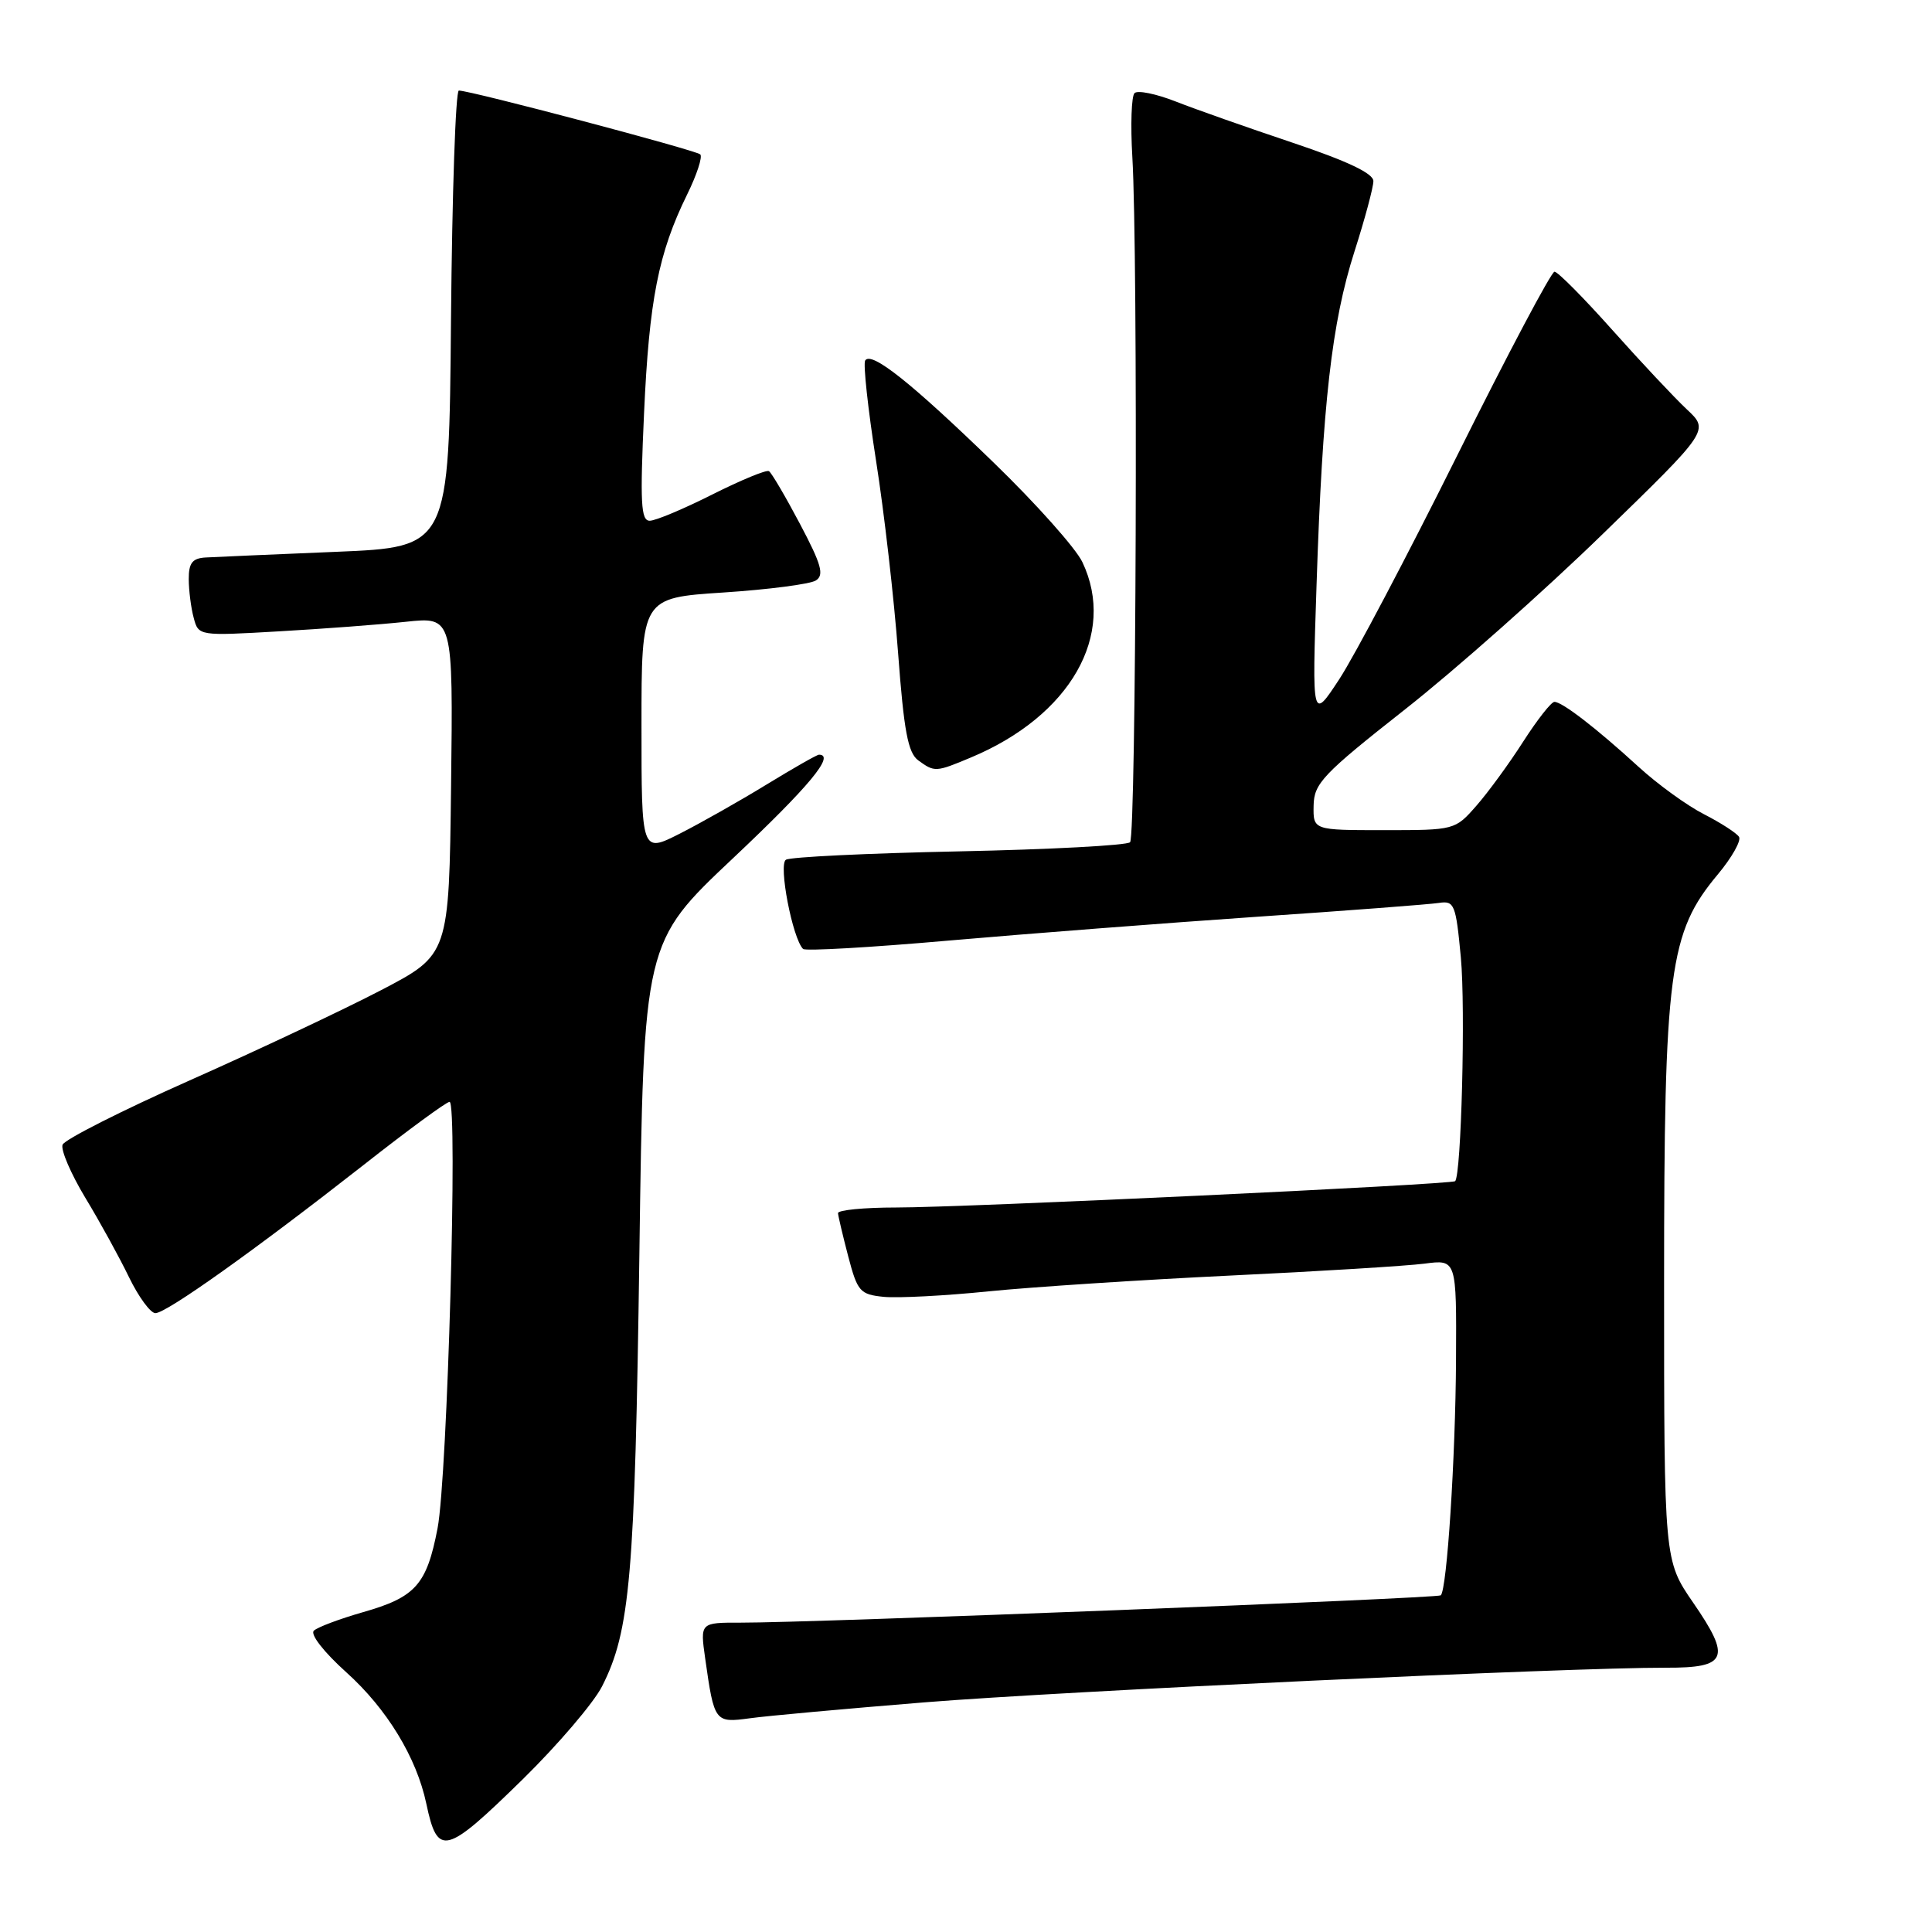 <?xml version="1.0" encoding="UTF-8" standalone="no"?>
<!DOCTYPE svg PUBLIC "-//W3C//DTD SVG 1.1//EN" "http://www.w3.org/Graphics/SVG/1.1/DTD/svg11.dtd" >
<svg xmlns="http://www.w3.org/2000/svg" xmlns:xlink="http://www.w3.org/1999/xlink" version="1.1" viewBox="0 0 256 256">
 <g >
 <path fill="currentColor"
d=" M 69.29 235.74 C 73.92 231.19 78.64 225.67 79.77 223.46 C 83.50 216.13 84.13 208.85 84.72 166.18 C 85.29 124.87 85.29 124.87 97.15 113.70 C 107.24 104.18 110.71 100.00 108.52 100.00 C 108.25 100.00 105.13 101.78 101.58 103.95 C 98.02 106.13 92.84 109.06 90.06 110.47 C 85.00 113.03 85.00 113.03 85.00 96.13 C 85.00 79.22 85.00 79.22 95.85 78.51 C 101.82 78.12 107.33 77.40 108.10 76.92 C 109.24 76.20 108.85 74.81 106.00 69.42 C 104.08 65.79 102.23 62.64 101.89 62.43 C 101.55 62.22 98.18 63.62 94.39 65.52 C 90.60 67.43 86.87 69.00 86.09 69.00 C 84.92 69.00 84.80 66.63 85.34 54.75 C 86.02 39.74 87.24 33.53 91.05 25.77 C 92.33 23.17 93.11 20.78 92.79 20.46 C 92.23 19.90 62.36 12.00 60.80 12.00 C 60.37 12.00 59.91 25.61 59.76 42.25 C 59.50 72.50 59.50 72.50 44.50 73.12 C 36.25 73.46 28.49 73.80 27.25 73.87 C 25.49 73.97 25.00 74.60 25.01 76.75 C 25.02 78.26 25.31 80.57 25.67 81.88 C 26.30 84.26 26.36 84.27 36.90 83.66 C 42.73 83.33 50.32 82.76 53.77 82.39 C 60.04 81.72 60.04 81.72 59.77 104.11 C 59.50 126.50 59.50 126.50 50.50 131.20 C 45.55 133.78 34.14 139.16 25.13 143.16 C 16.13 147.16 8.55 151.00 8.29 151.68 C 8.03 152.37 9.39 155.53 11.31 158.72 C 13.24 161.90 15.84 166.64 17.10 169.25 C 18.37 171.86 19.94 174.00 20.59 174.00 C 22.05 174.00 33.81 165.62 48.17 154.37 C 54.03 149.76 59.16 146.00 59.57 146.00 C 60.68 146.00 59.29 195.68 57.98 202.50 C 56.54 209.99 55.07 211.64 48.07 213.63 C 45.01 214.51 42.09 215.60 41.59 216.07 C 41.07 216.55 42.90 218.90 45.90 221.60 C 51.27 226.43 55.20 232.88 56.49 239.00 C 57.99 246.08 59.00 245.82 69.29 235.74 Z  M 122.50 225.57 C 140.94 224.08 208.09 220.94 220.78 220.98 C 228.89 221.01 229.42 219.71 224.36 212.37 C 220.50 206.76 220.50 206.76 220.50 170.13 C 220.50 128.54 221.15 123.60 227.63 115.85 C 229.48 113.63 230.74 111.40 230.43 110.89 C 230.12 110.39 228.03 109.04 225.79 107.89 C 223.55 106.75 219.64 103.92 217.11 101.60 C 211.55 96.51 207.00 93.00 205.97 93.00 C 205.55 93.00 203.70 95.36 201.85 98.24 C 200.01 101.12 197.22 104.95 195.65 106.74 C 192.81 109.99 192.75 110.00 183.40 110.00 C 174.00 110.00 174.00 110.00 174.06 106.75 C 174.11 103.81 175.26 102.59 186.17 94.00 C 192.81 88.78 204.60 78.32 212.37 70.76 C 226.50 57.03 226.50 57.03 223.50 54.23 C 221.85 52.68 217.41 47.95 213.63 43.71 C 209.85 39.47 206.41 36.00 205.98 36.00 C 205.56 36.00 199.78 46.91 193.14 60.25 C 186.50 73.59 179.45 86.97 177.46 90.00 C 173.85 95.50 173.85 95.50 174.45 77.50 C 175.24 53.48 176.46 42.76 179.47 33.34 C 180.85 29.03 181.98 24.82 181.98 24.00 C 181.99 22.98 178.55 21.35 171.25 18.90 C 165.34 16.92 158.38 14.47 155.79 13.45 C 153.19 12.43 150.74 11.93 150.33 12.34 C 149.92 12.75 149.79 16.55 150.04 20.79 C 150.81 33.70 150.55 110.78 149.74 111.60 C 149.32 112.02 139.12 112.56 127.09 112.81 C 115.05 113.06 104.72 113.55 104.14 113.92 C 103.12 114.54 105.01 124.34 106.41 125.74 C 106.71 126.04 115.40 125.54 125.72 124.63 C 136.05 123.73 154.40 122.31 166.50 121.48 C 178.60 120.66 189.48 119.83 190.68 119.64 C 192.71 119.33 192.91 119.83 193.57 126.87 C 194.20 133.58 193.63 155.72 192.81 156.51 C 192.35 156.96 127.79 160.00 118.75 160.00 C 114.49 160.00 111.02 160.34 111.04 160.75 C 111.07 161.16 111.68 163.75 112.40 166.50 C 113.62 171.14 113.95 171.52 117.10 171.84 C 118.97 172.02 125.22 171.70 131.00 171.11 C 136.78 170.53 151.18 169.59 163.00 169.02 C 174.82 168.46 186.41 167.74 188.75 167.44 C 193.00 166.88 193.00 166.88 192.93 180.19 C 192.86 193.20 191.73 210.63 190.91 211.39 C 190.48 211.79 107.36 215.04 98.14 215.01 C 92.77 215.00 92.77 215.00 93.44 219.75 C 94.64 228.21 94.71 228.31 99.36 227.68 C 101.64 227.36 112.05 226.42 122.50 225.57 Z  M 128.63 100.38 C 141.83 94.87 147.99 84.09 143.42 74.48 C 142.56 72.66 137.27 66.72 131.67 61.30 C 120.72 50.68 115.44 46.49 114.64 47.77 C 114.36 48.22 115.01 54.19 116.08 61.04 C 117.16 67.89 118.47 79.35 119.00 86.50 C 119.77 96.85 120.31 99.75 121.67 100.75 C 123.84 102.33 123.98 102.33 128.63 100.38 Z "/>
</g>
</svg>